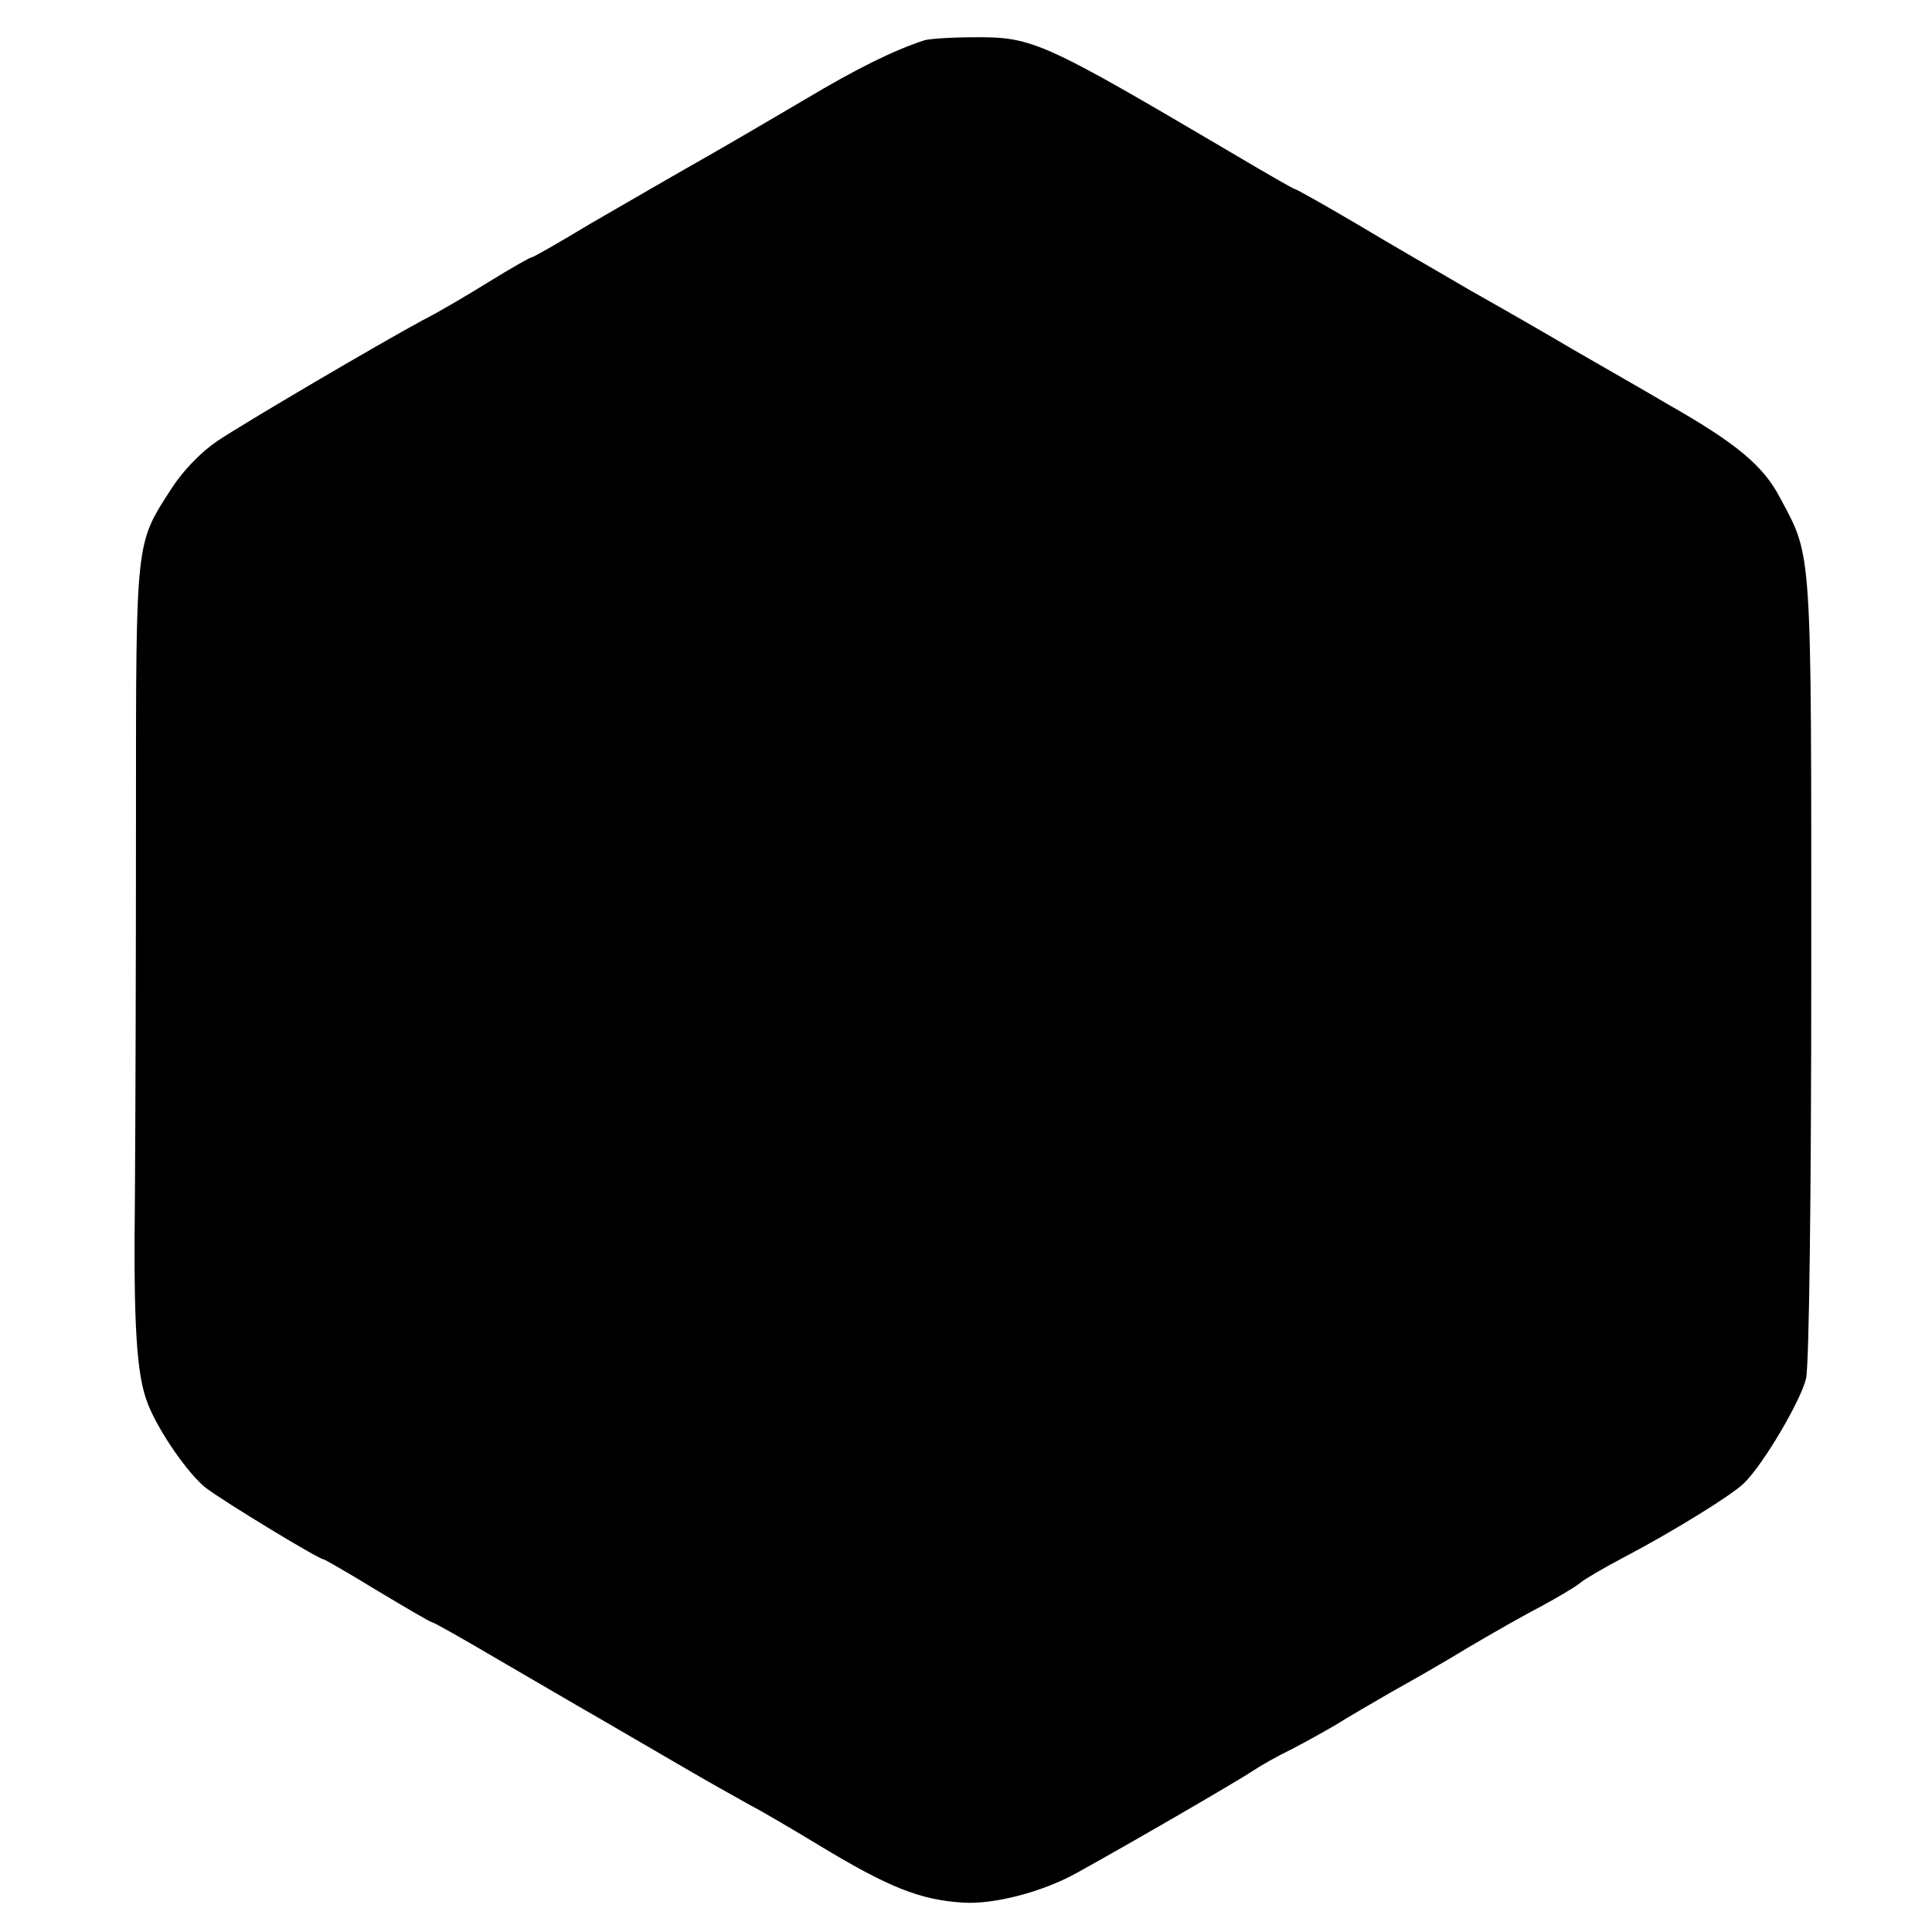 <?xml version="1.0" standalone="no"?>
<!DOCTYPE svg PUBLIC "-//W3C//DTD SVG 20010904//EN"
 "http://www.w3.org/TR/2001/REC-SVG-20010904/DTD/svg10.dtd">
<svg version="1.0" xmlns="http://www.w3.org/2000/svg"
 width="368pt" height="368pt" viewBox="0 0 368 368"
 preserveAspectRatio="xMidYMid meet">
<g transform="translate(0,368) scale(0.1,-0.1)"
fill="#000000" stroke="none">
<path d="M1760 3603 c-58 -19 -129 -54 -226 -112 -61 -36 -155 -91 -208 -121
-53 -30 -144 -83 -203 -117 -58 -35 -107 -63 -110 -63 -3 0 -40 -21 -82 -47
-42 -26 -98 -59 -126 -73 -85 -46 -337 -194 -391 -230 -31 -21 -65 -56 -87
-90 -69 -107 -68 -93 -68 -620 0 -261 -1 -587 -2 -725 -3 -253 3 -345 25 -400
21 -53 77 -133 110 -159 34 -26 215 -136 224 -136 2 0 49 -27 103 -60 55 -33
101 -60 104 -60 3 0 56 -30 119 -67 62 -36 154 -90 203 -118 50 -29 124 -72
165 -96 41 -24 95 -54 120 -68 25 -13 84 -48 132 -77 129 -78 190 -103 272
-108 58 -4 151 20 216 56 105 58 310 177 338 196 15 10 47 28 72 40 25 13 63
34 85 47 22 14 69 41 105 62 36 20 101 57 145 84 44 26 107 62 140 79 33 18
67 38 75 45 8 7 44 28 80 47 99 52 210 121 232 143 37 36 108 157 118 199 6
24 10 350 10 782 0 808 2 781 -59 895 -32 62 -84 105 -216 180 -49 29 -130 75
-180 104 -49 29 -136 79 -193 111 -56 33 -154 89 -217 127 -63 37 -116 67
-119 67 -2 0 -51 28 -110 63 -370 218 -388 227 -501 226 -44 0 -87 -3 -95 -6z"/>
</g>
</svg>
